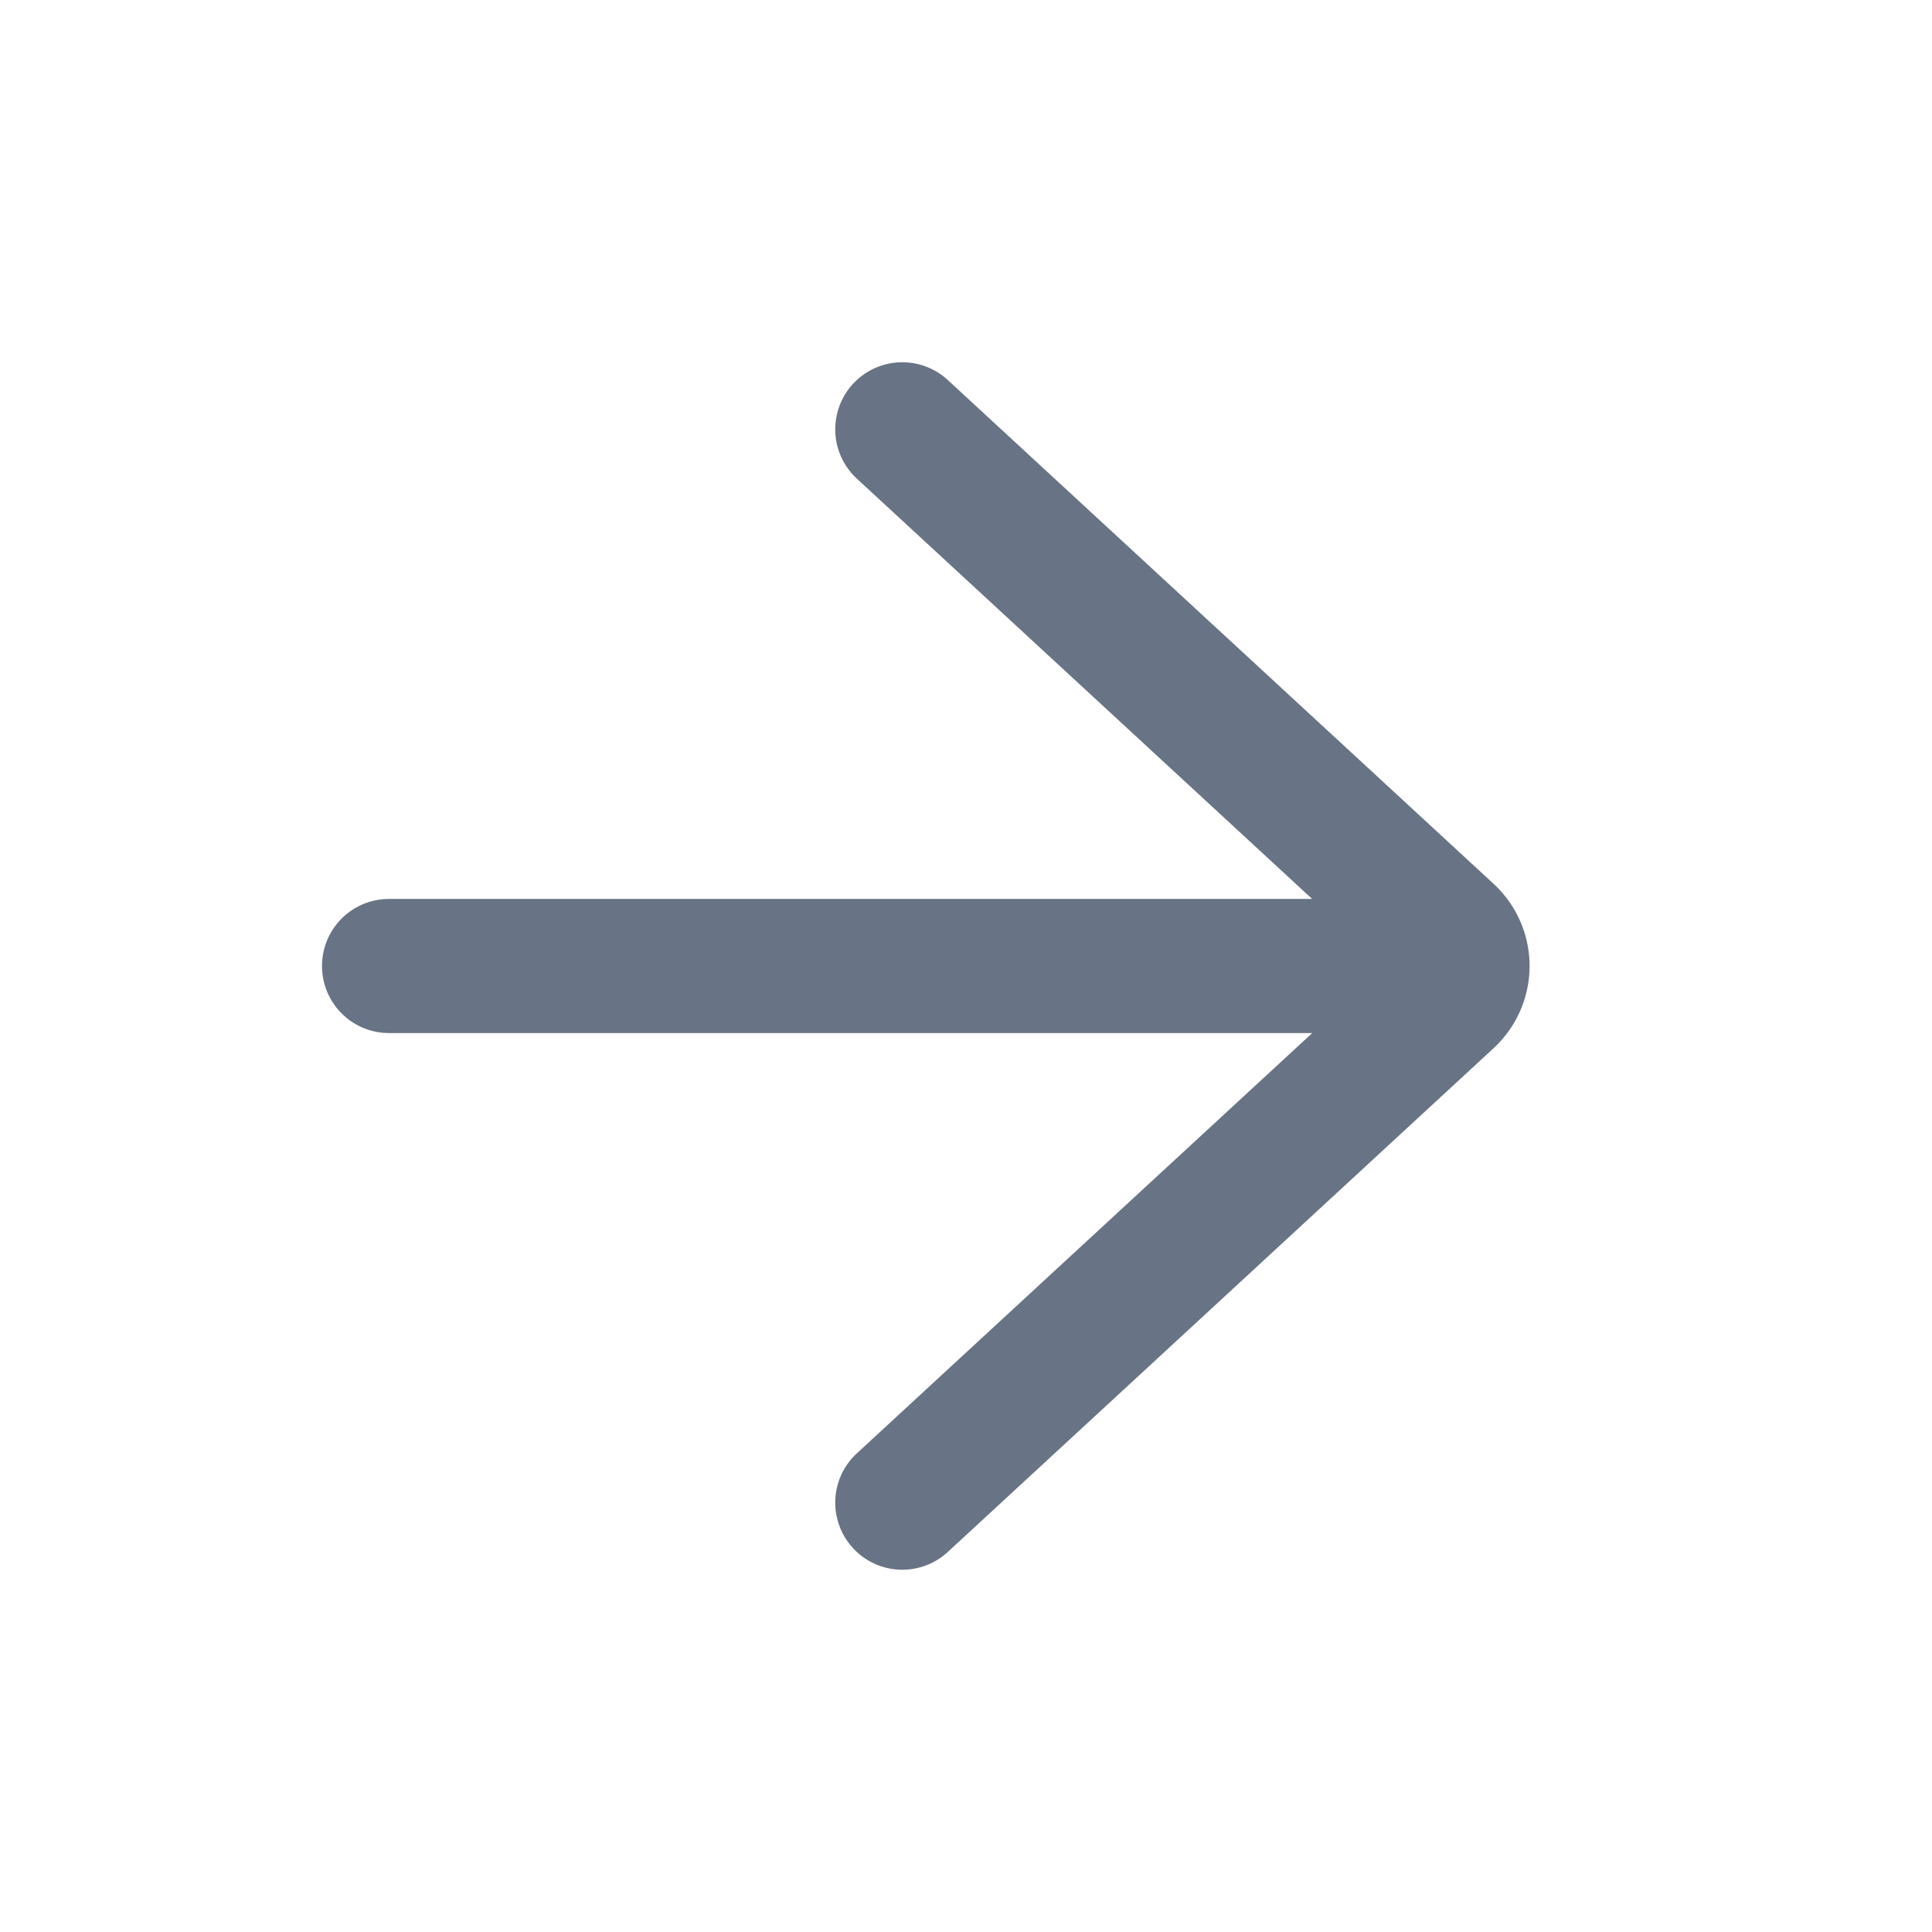 <svg xmlns="http://www.w3.org/2000/svg" fill="none" viewBox="0 0 24 24"><path fill="#687485" fill-rule="evenodd" d="M16.299 12.833H4.833a.833.833 0 0 1 0-1.666H16.3l-5.656-5.221a.833.833 0 1 1 1.13-1.225l6.78 6.258a1.39 1.39 0 0 1 0 2.042l-6.78 6.258a.833.833 0 1 1-1.13-1.225l5.656-5.22Z" clip-rule="evenodd"/></svg>